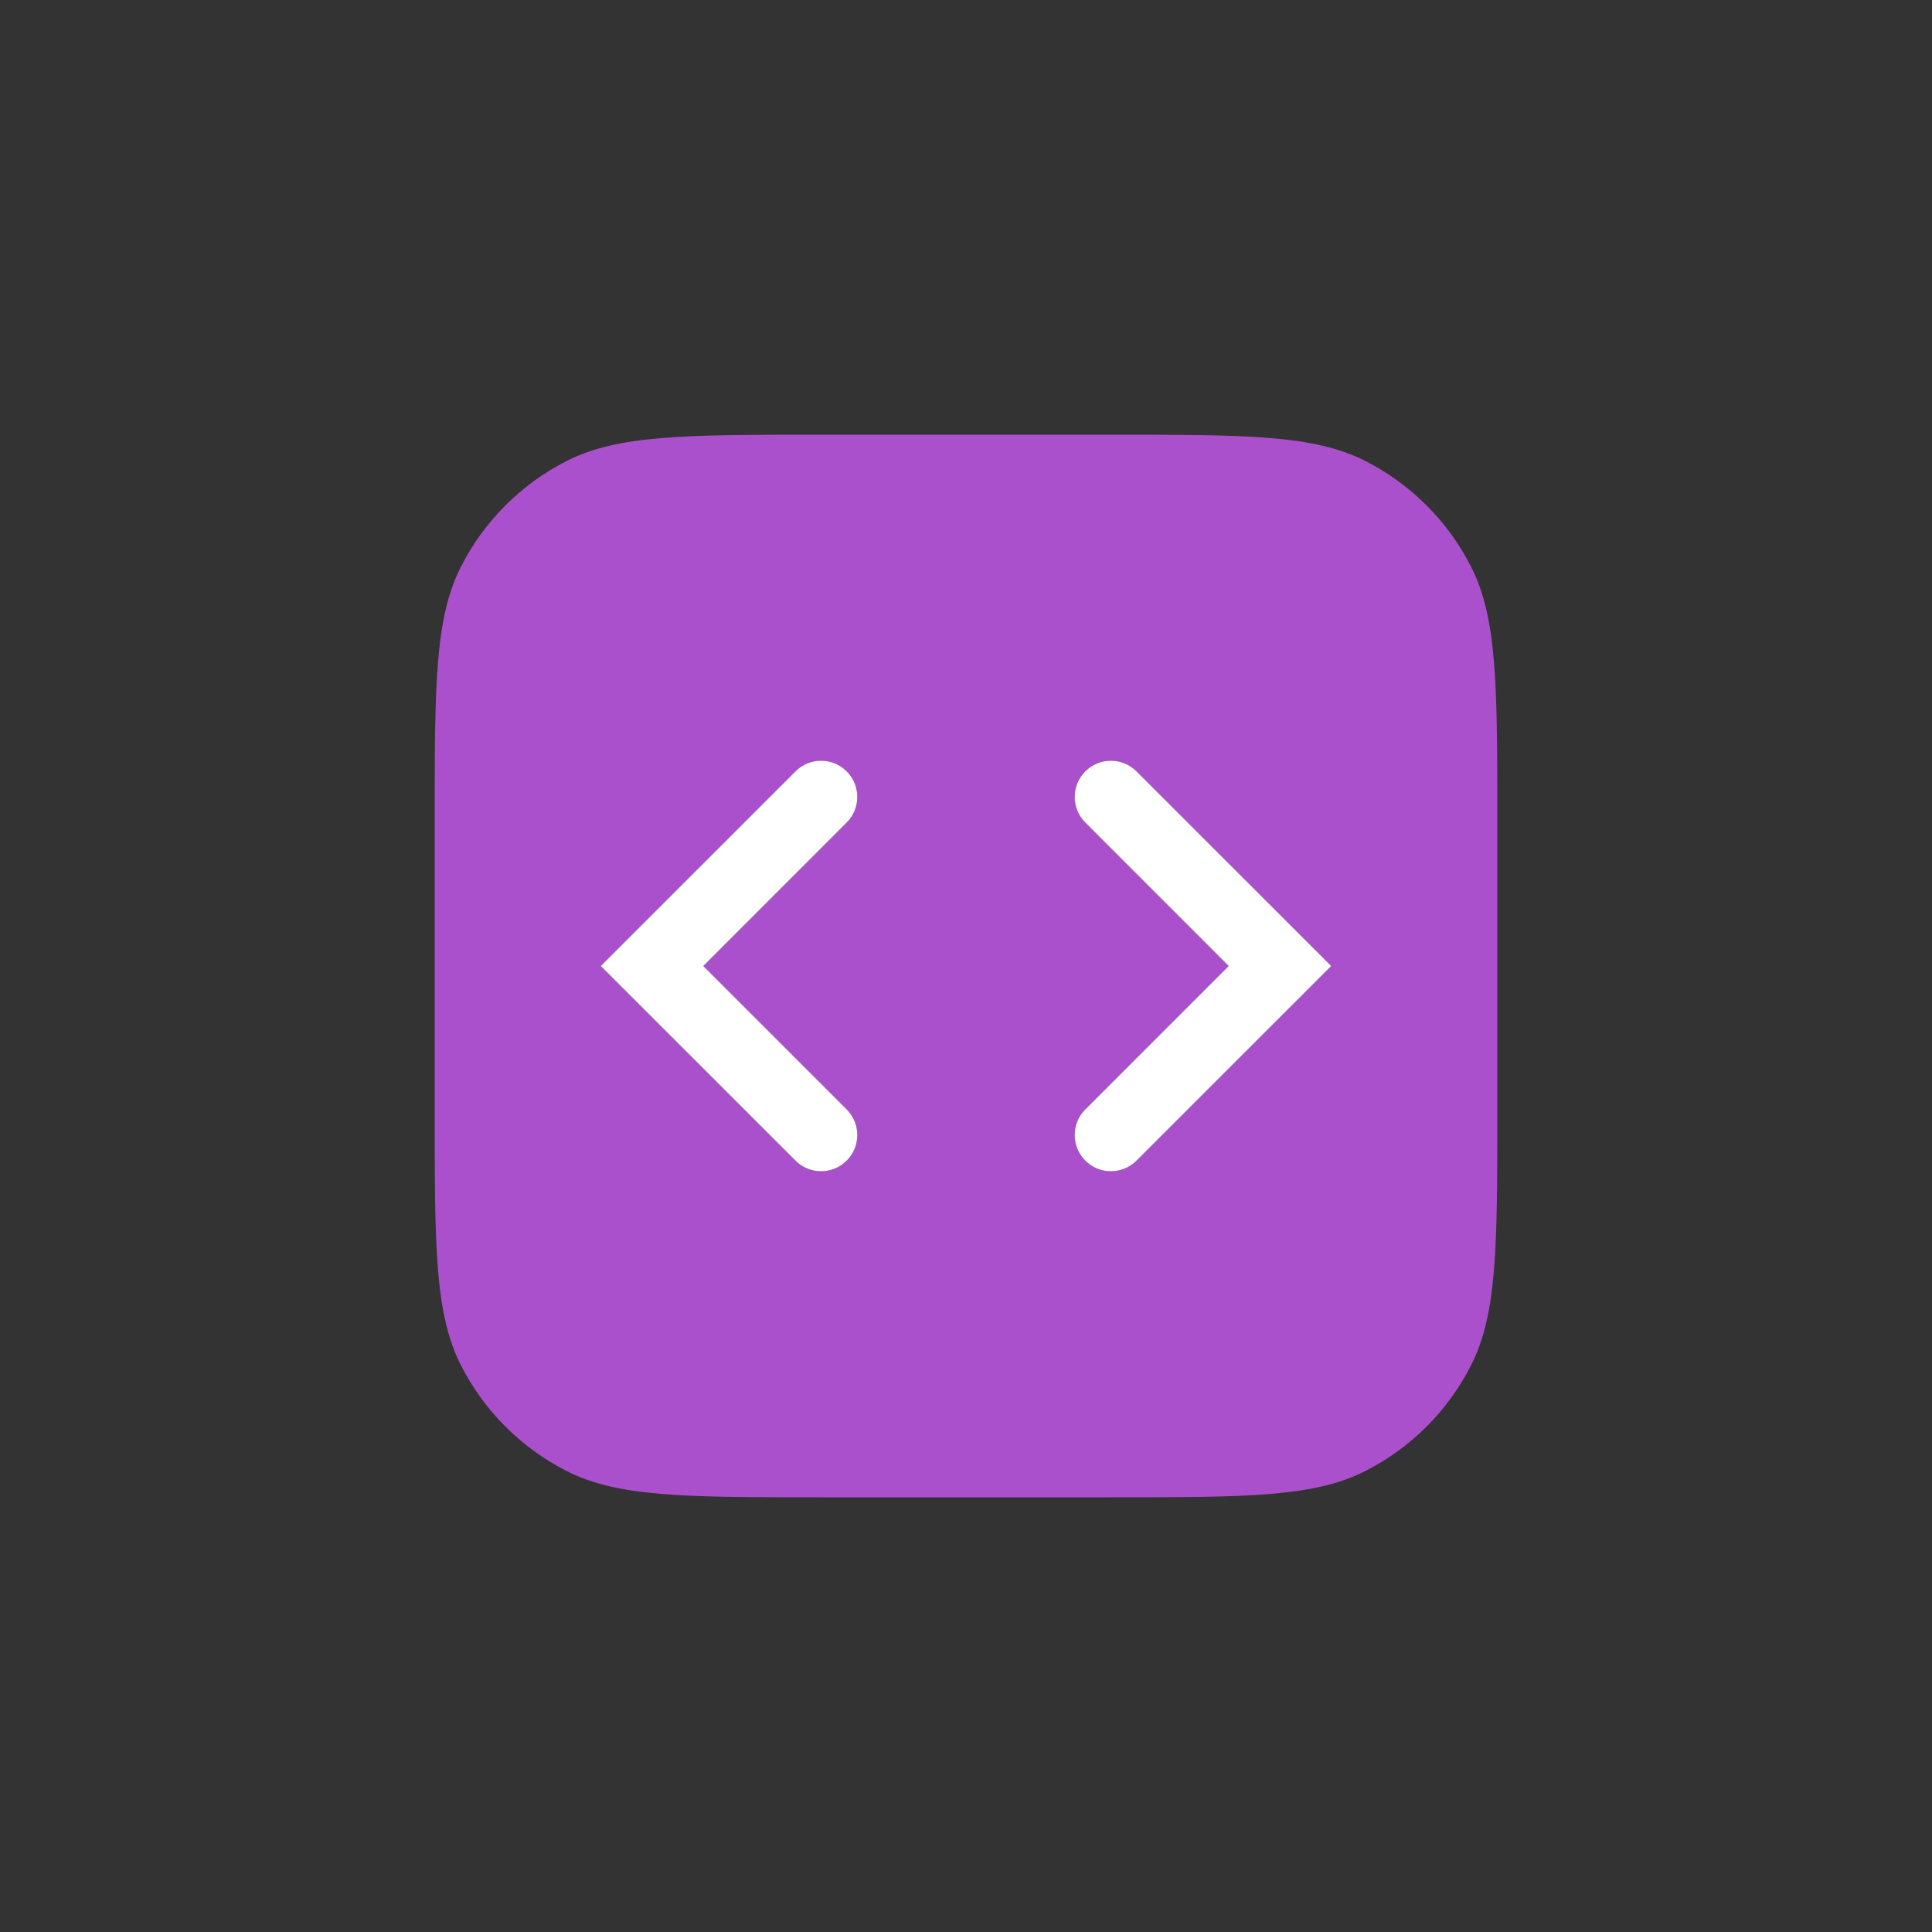 <svg width="40" height="40" viewBox="0 0 40 40" fill="none" xmlns="http://www.w3.org/2000/svg">
<rect x="0" y="0" width="40" height="40" fill="#333333" stroke="none"/>
<path fill-rule="evenodd" clip-rule="evenodd" d="M9 17C9 14.2 9 12.8 9.545 11.73C10.024 10.789 10.789 10.024 11.73 9.545C12.8 9 14.2 9 17 9H23C25.8 9 27.2 9 28.27 9.545C29.211 10.024 29.976 10.789 30.455 11.73C31 12.8 31 14.2 31 17V23C31 25.8 31 27.2 30.455 28.27C29.976 29.211 29.211 29.976 28.27 30.455C27.2 31 25.8 31 23 31H17C14.2 31 12.8 31 11.73 30.455C10.789 29.976 10.024 29.211 9.545 28.27C9 27.2 9 25.8 9 23V17ZM17.53 15.97C17.823 16.263 17.823 16.738 17.53 17.03L14.561 20L17.53 22.969C17.823 23.262 17.823 23.737 17.53 24.03C17.237 24.323 16.763 24.323 16.47 24.03L12.439 20L16.47 15.97C16.763 15.677 17.238 15.677 17.53 15.97ZM22.47 17.03C22.177 16.738 22.177 16.263 22.47 15.97C22.762 15.677 23.237 15.677 23.53 15.97L27.561 20L23.53 24.03C23.237 24.323 22.763 24.323 22.47 24.03C22.177 23.737 22.177 23.262 22.47 22.969L25.439 20L22.47 17.03Z" fill="#AB50CC"/>
<path fill-rule="evenodd" clip-rule="evenodd" d="M17.53 17.03C17.823 16.738 17.823 16.263 17.53 15.97C17.238 15.677 16.763 15.677 16.47 15.97L12.439 20L16.47 24.03C16.763 24.323 17.237 24.323 17.53 24.03C17.823 23.737 17.823 23.262 17.53 22.969L14.561 20L17.53 17.03ZM22.47 15.97C22.177 16.263 22.177 16.738 22.47 17.03L25.439 20L22.47 22.969C22.177 23.262 22.177 23.737 22.47 24.03C22.763 24.323 23.237 24.323 23.53 24.03L27.561 20L23.53 15.97C23.237 15.677 22.762 15.677 22.47 15.97Z" fill="white"/>
</svg>